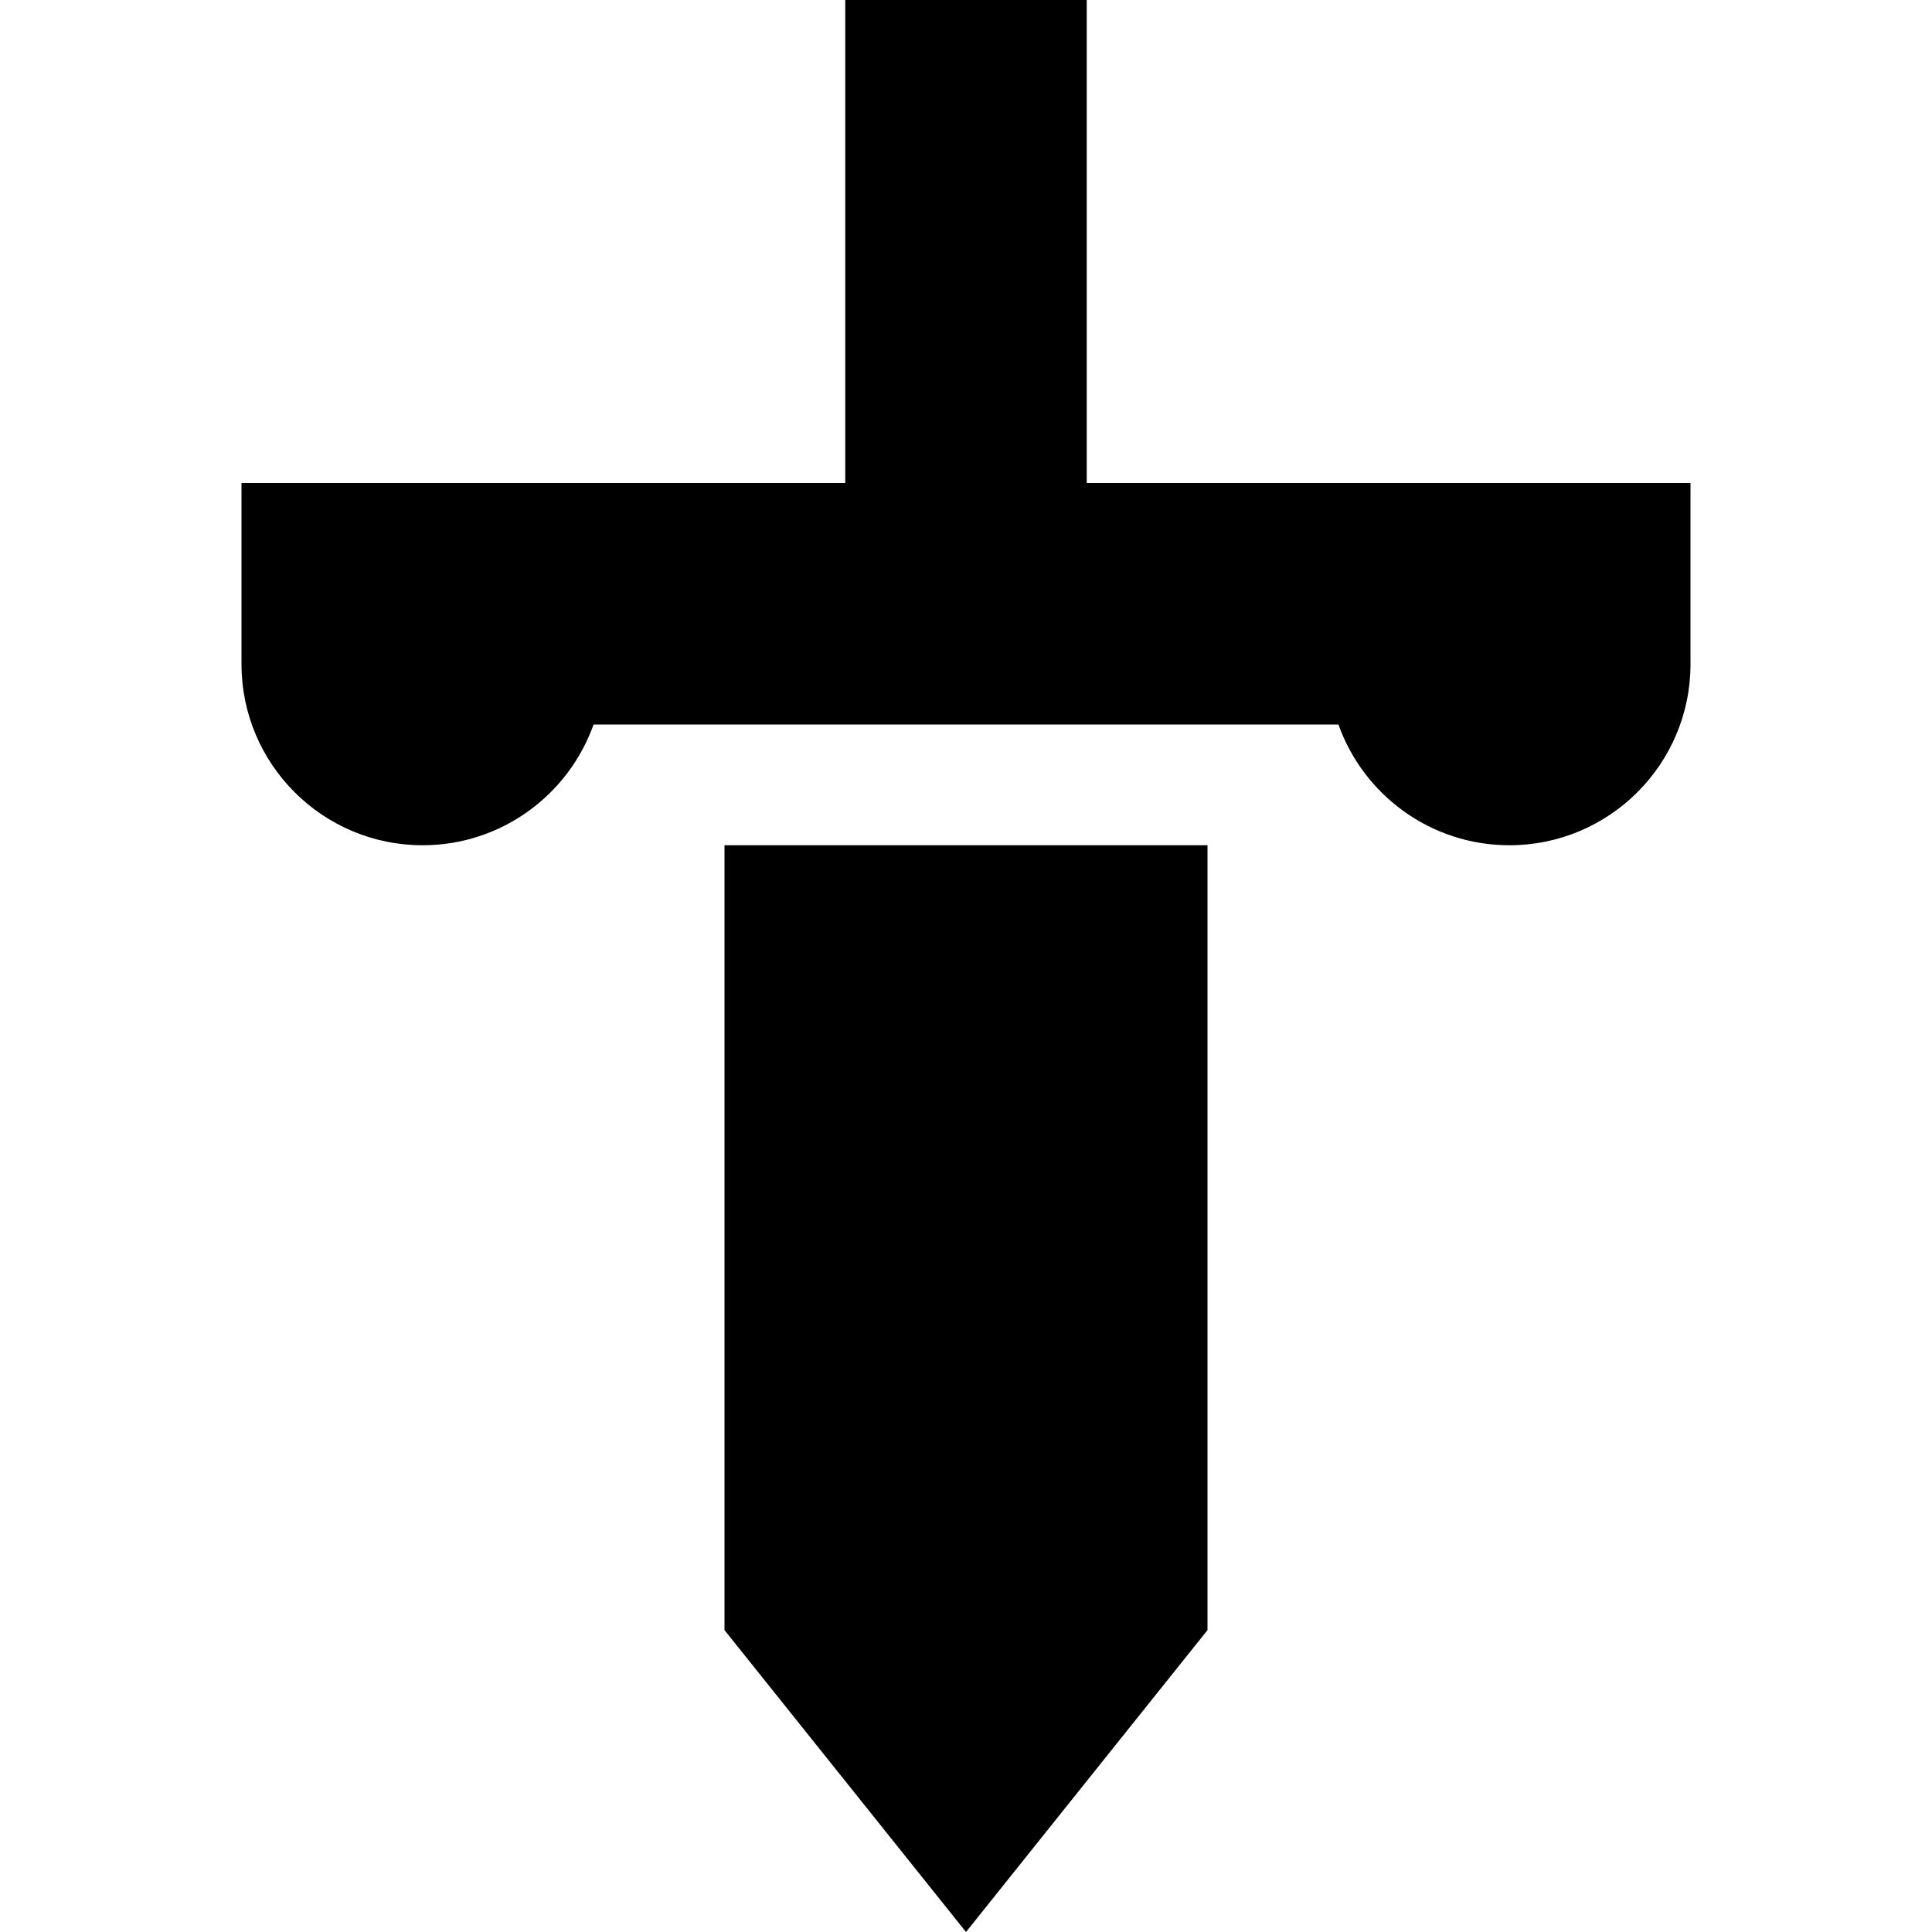 <svg xmlns="http://www.w3.org/2000/svg" width="24" height="24" viewBox="0 0 384 512">
    <path d="M224 0l0 32 0 96 80 0 32 0 48 0 0 48c0 26.5-21.5 48-48 48c-20.9 0-38.7-13.4-45.3-32L192 192l-98.7 0c-6.6 18.6-24.4 32-45.3 32c-26.5 0-48-21.5-48-48l0-48 48 0 32 0 80 0 0-96 0-32 64 0zM128 224l128 0 0 208-64 80-64-80 0-208z"/>
</svg>